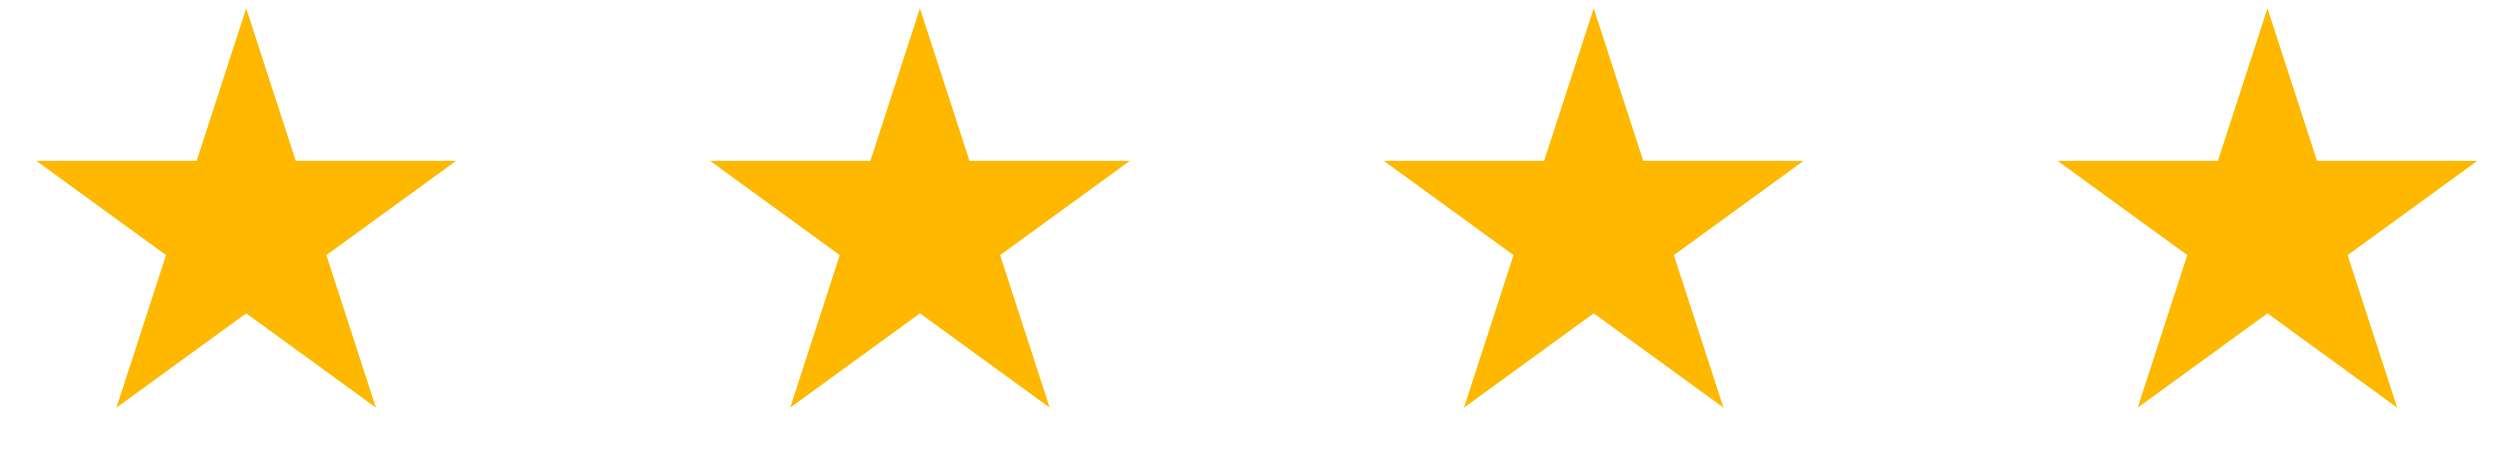 <svg width="93" height="17" viewBox="0 0 93 17" fill="none" xmlns="http://www.w3.org/2000/svg">
<path d="M9.158 0.311L11.002 5.984H16.967L12.141 9.49L13.984 15.164L9.158 11.657L4.332 15.164L6.176 9.49L1.35 5.984H7.315L9.158 0.311Z" fill="#FEB800"/>
<path d="M34.222 0.311L36.065 5.984H42.031L37.205 9.49L39.048 15.164L34.222 11.657L29.396 15.164L31.239 9.49L26.413 5.984H32.379L34.222 0.311Z" fill="#FEB800"/>
<path d="M59.286 0.311L61.129 5.984H67.094L62.268 9.49L64.112 15.164L59.286 11.657L54.46 15.164L56.303 9.49L51.477 5.984H57.442L59.286 0.311Z" fill="#FEB800"/>
<path d="M84.35 0.311L86.193 5.984H92.158L87.332 9.49L89.175 15.164L84.35 11.657L79.523 15.164L81.367 9.49L76.541 5.984H82.506L84.35 0.311Z" fill="#FEB800"/>
</svg>
